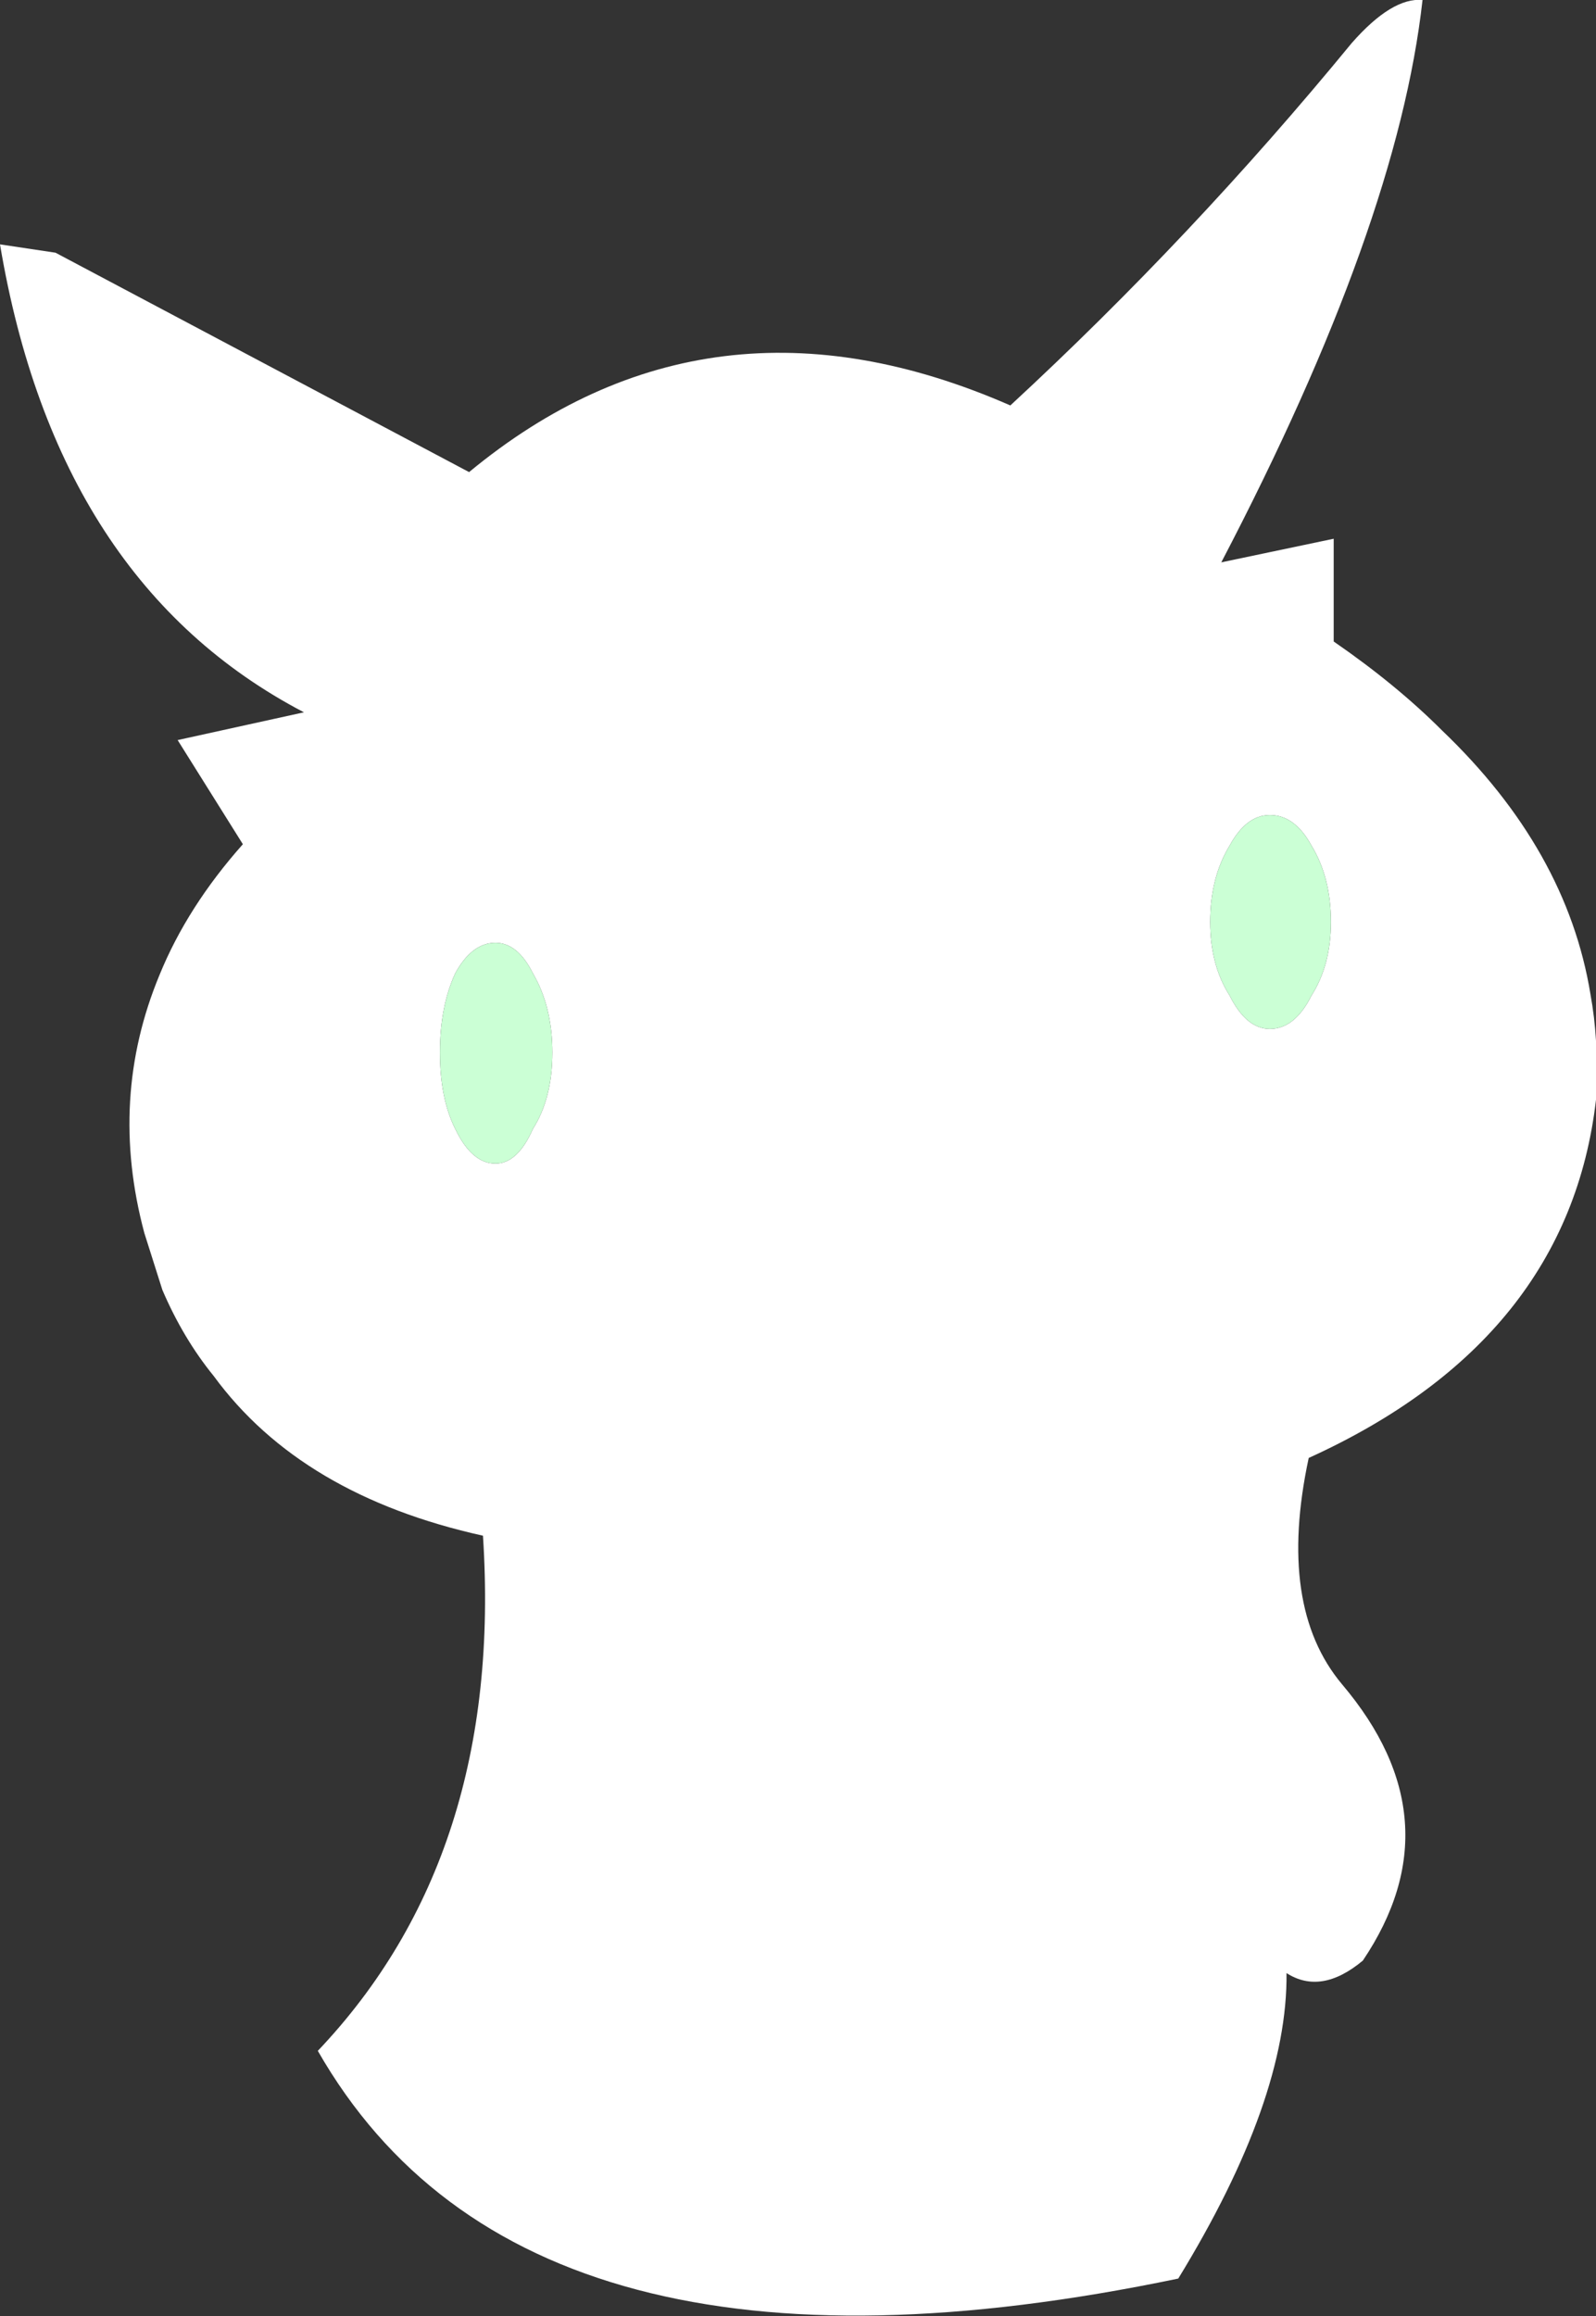 <?xml version="1.0" encoding="UTF-8" standalone="no"?>
<svg xmlns:xlink="http://www.w3.org/1999/xlink" height="83.4px" width="57.5px" xmlns="http://www.w3.org/2000/svg">
  <rect width="100%" height="100%" fill="#333333" stroke="none"/>
  <g transform="matrix(1.0, 0.0, 0.0, 1.0, 28.75, 41.7)">
    <path d="M7.65 -27.1 Q14.2 -33.15 19.95 -40.15 21.4 -41.8 22.5 -41.7 21.6 -33.6 15.25 -21.45 L19.3 -22.3 19.3 -18.6 Q21.55 -17.05 23.2 -15.4 27.7 -11.1 28.55 -5.9 28.85 -4.25 28.75 -2.5 L28.75 -2.1 Q27.75 6.55 18.4 10.8 17.25 16.15 19.6 18.95 23.75 23.85 20.35 28.9 18.85 30.15 17.6 29.35 17.65 33.9 13.7 40.35 -9.8 45.25 -17.3 32.15 -10.6 25.1 -11.35 13.6 -17.9 12.15 -21.05 7.85 -22.15 6.5 -22.9 4.75 L-23.55 2.7 Q-24.85 -2.15 -23.0 -6.6 -22.0 -9.05 -20.0 -11.3 L-22.35 -15.05 -17.8 -16.05 Q-26.7 -20.7 -28.75 -32.9 L-26.75 -32.6 -11.85 -24.7 Q-3.2 -31.85 7.65 -27.1 M-8.85 -3.8 Q-8.85 -5.45 -9.55 -6.65 -10.1 -7.75 -10.9 -7.75 -11.75 -7.75 -12.35 -6.65 -12.9 -5.45 -12.9 -3.8 -12.9 -2.15 -12.35 -1.05 -11.75 0.2 -10.9 0.2 -10.1 0.2 -9.55 -1.05 -8.85 -2.15 -8.85 -3.8 M19.2 -8.5 Q19.2 -10.1 18.5 -11.25 17.9 -12.35 17.0 -12.35 16.15 -12.35 15.55 -11.25 14.85 -10.1 14.85 -8.5 14.85 -6.95 15.55 -5.85 16.15 -4.65 17.0 -4.65 17.9 -4.65 18.5 -5.85 19.2 -6.95 19.2 -8.5" fill="#ffffff" fill-rule="evenodd" stroke="none"/>
    <path d="M19.2 -8.5 Q19.2 -6.95 18.5 -5.85 17.9 -4.65 17.0 -4.65 16.15 -4.65 15.55 -5.85 14.85 -6.95 14.85 -8.5 14.85 -10.1 15.55 -11.25 16.15 -12.35 17.0 -12.35 17.9 -12.35 18.5 -11.25 19.2 -10.1 19.2 -8.5 M-8.85 -3.8 Q-8.85 -2.15 -9.55 -1.05 -10.1 0.2 -10.9 0.2 -11.75 0.2 -12.35 -1.05 -12.9 -2.15 -12.9 -3.8 -12.9 -5.45 -12.35 -6.65 -11.75 -7.75 -10.9 -7.75 -10.1 -7.75 -9.55 -6.65 -8.85 -5.45 -8.85 -3.8" fill="#cbffd5" fill-rule="evenodd" stroke="none"/>
  </g>
</svg>
